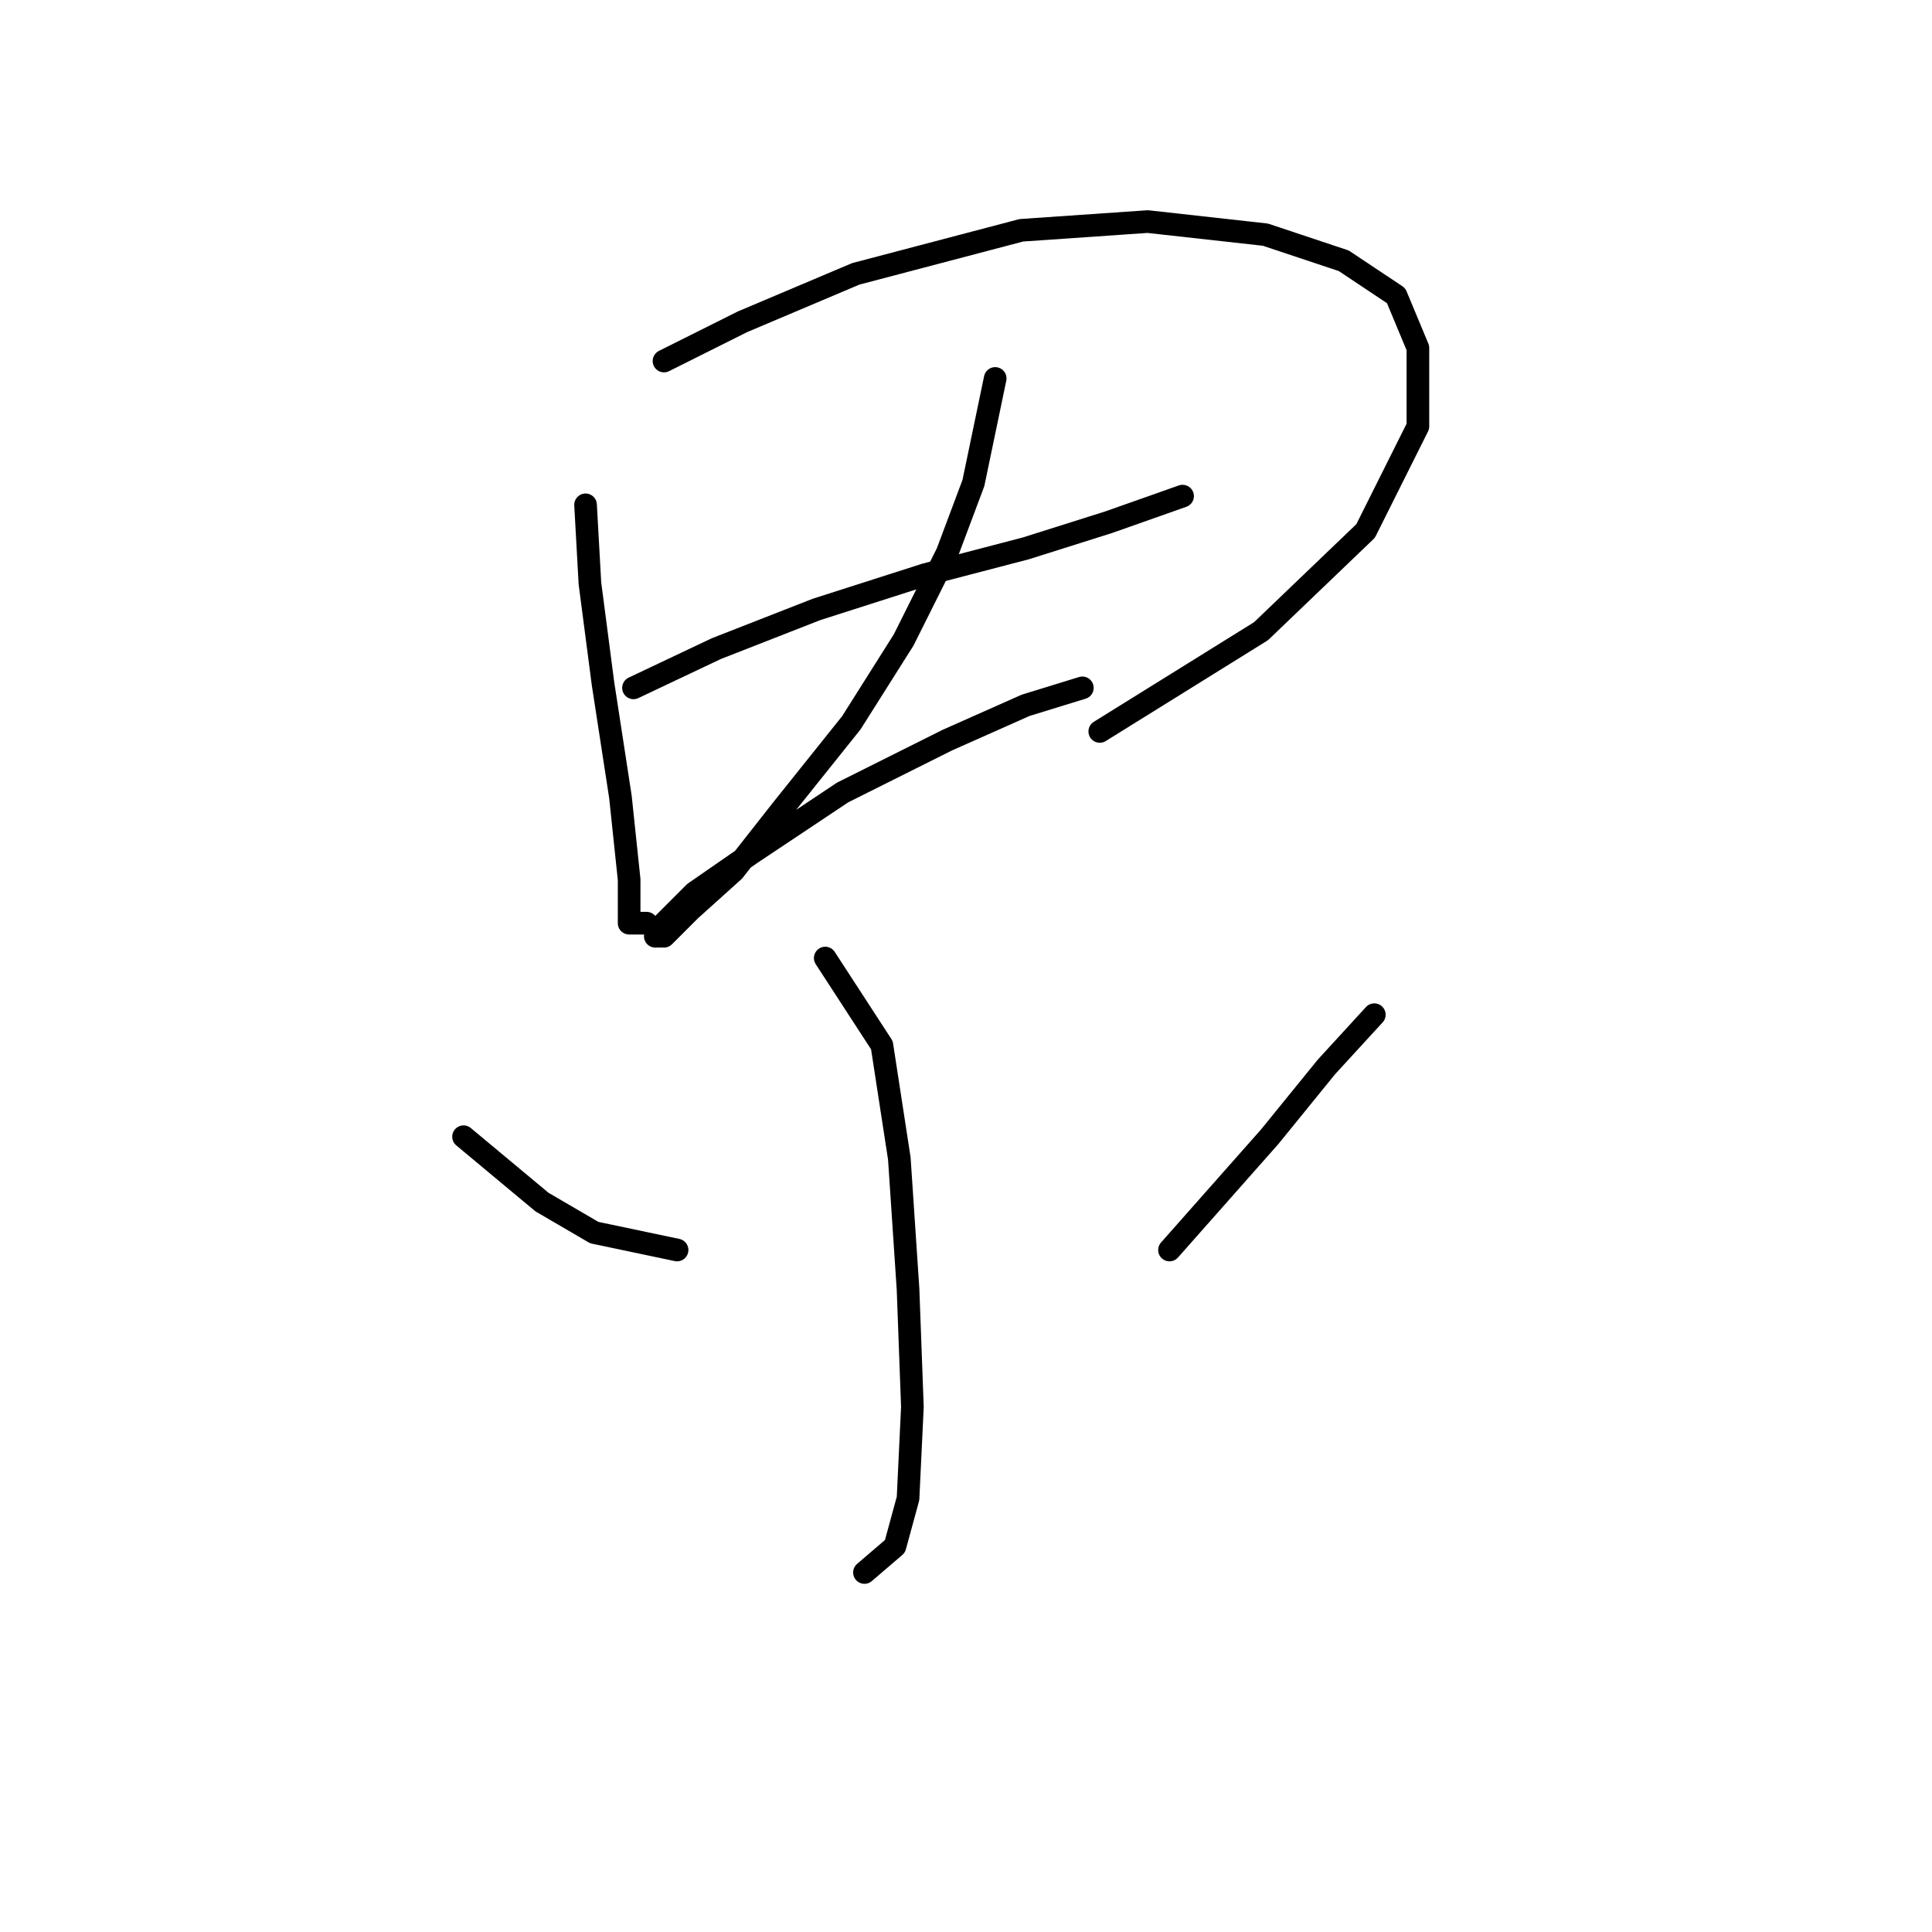 <?xml version="1.0" standalone="no"?>
    <svg width="256" height="256" xmlns="http://www.w3.org/2000/svg" version="1.1">
    <polyline stroke="black" stroke-width="3" stroke-linecap="round" fill="transparent" stroke-linejoin="round" points="77.59 66.893 78.167 77.287 79.899 90.567 82.209 105.581 83.364 116.552 83.364 122.326 85.674 122.326 85.674 122.326 " />
        <polyline stroke="black" stroke-width="3" stroke-linecap="round" fill="transparent" stroke-linejoin="round" points="87.983 47.838 98.377 42.641 113.39 36.289 135.333 30.515 152.078 29.36 167.669 31.092 178.062 34.557 184.992 39.176 187.879 46.105 187.879 56.499 180.95 70.357 167.091 83.638 145.726 96.919 145.726 96.919 " />
        <polyline stroke="black" stroke-width="3" stroke-linecap="round" fill="transparent" stroke-linejoin="round" points="83.941 91.145 94.913 85.948 108.194 80.751 122.629 76.132 135.91 72.667 146.881 69.203 156.698 65.738 156.698 65.738 " />
        <polyline stroke="black" stroke-width="3" stroke-linecap="round" fill="transparent" stroke-linejoin="round" points="131.868 50.147 128.981 64.006 125.516 73.245 119.742 84.793 112.813 95.764 103.574 107.313 97.222 115.397 91.448 120.594 87.983 124.058 86.829 124.058 87.983 122.326 92.025 118.284 99.532 113.087 111.658 105.003 125.516 98.074 135.91 93.455 143.417 91.145 143.417 91.145 " />
        <polyline stroke="black" stroke-width="3" stroke-linecap="round" fill="transparent" stroke-linejoin="round" points="109.348 126.946 116.855 138.494 119.165 153.507 120.32 170.83 120.897 186.421 120.32 198.547 118.587 204.899 114.545 208.363 114.545 208.363 " />
        <polyline stroke="black" stroke-width="3" stroke-linecap="round" fill="transparent" stroke-linejoin="round" points="61.422 150.62 71.815 159.282 78.745 163.324 89.716 165.633 89.716 165.633 " />
        <polyline stroke="black" stroke-width="3" stroke-linecap="round" fill="transparent" stroke-linejoin="round" points="182.104 134.452 175.753 141.381 168.246 150.62 154.965 165.633 154.965 165.633 " />
        </svg>